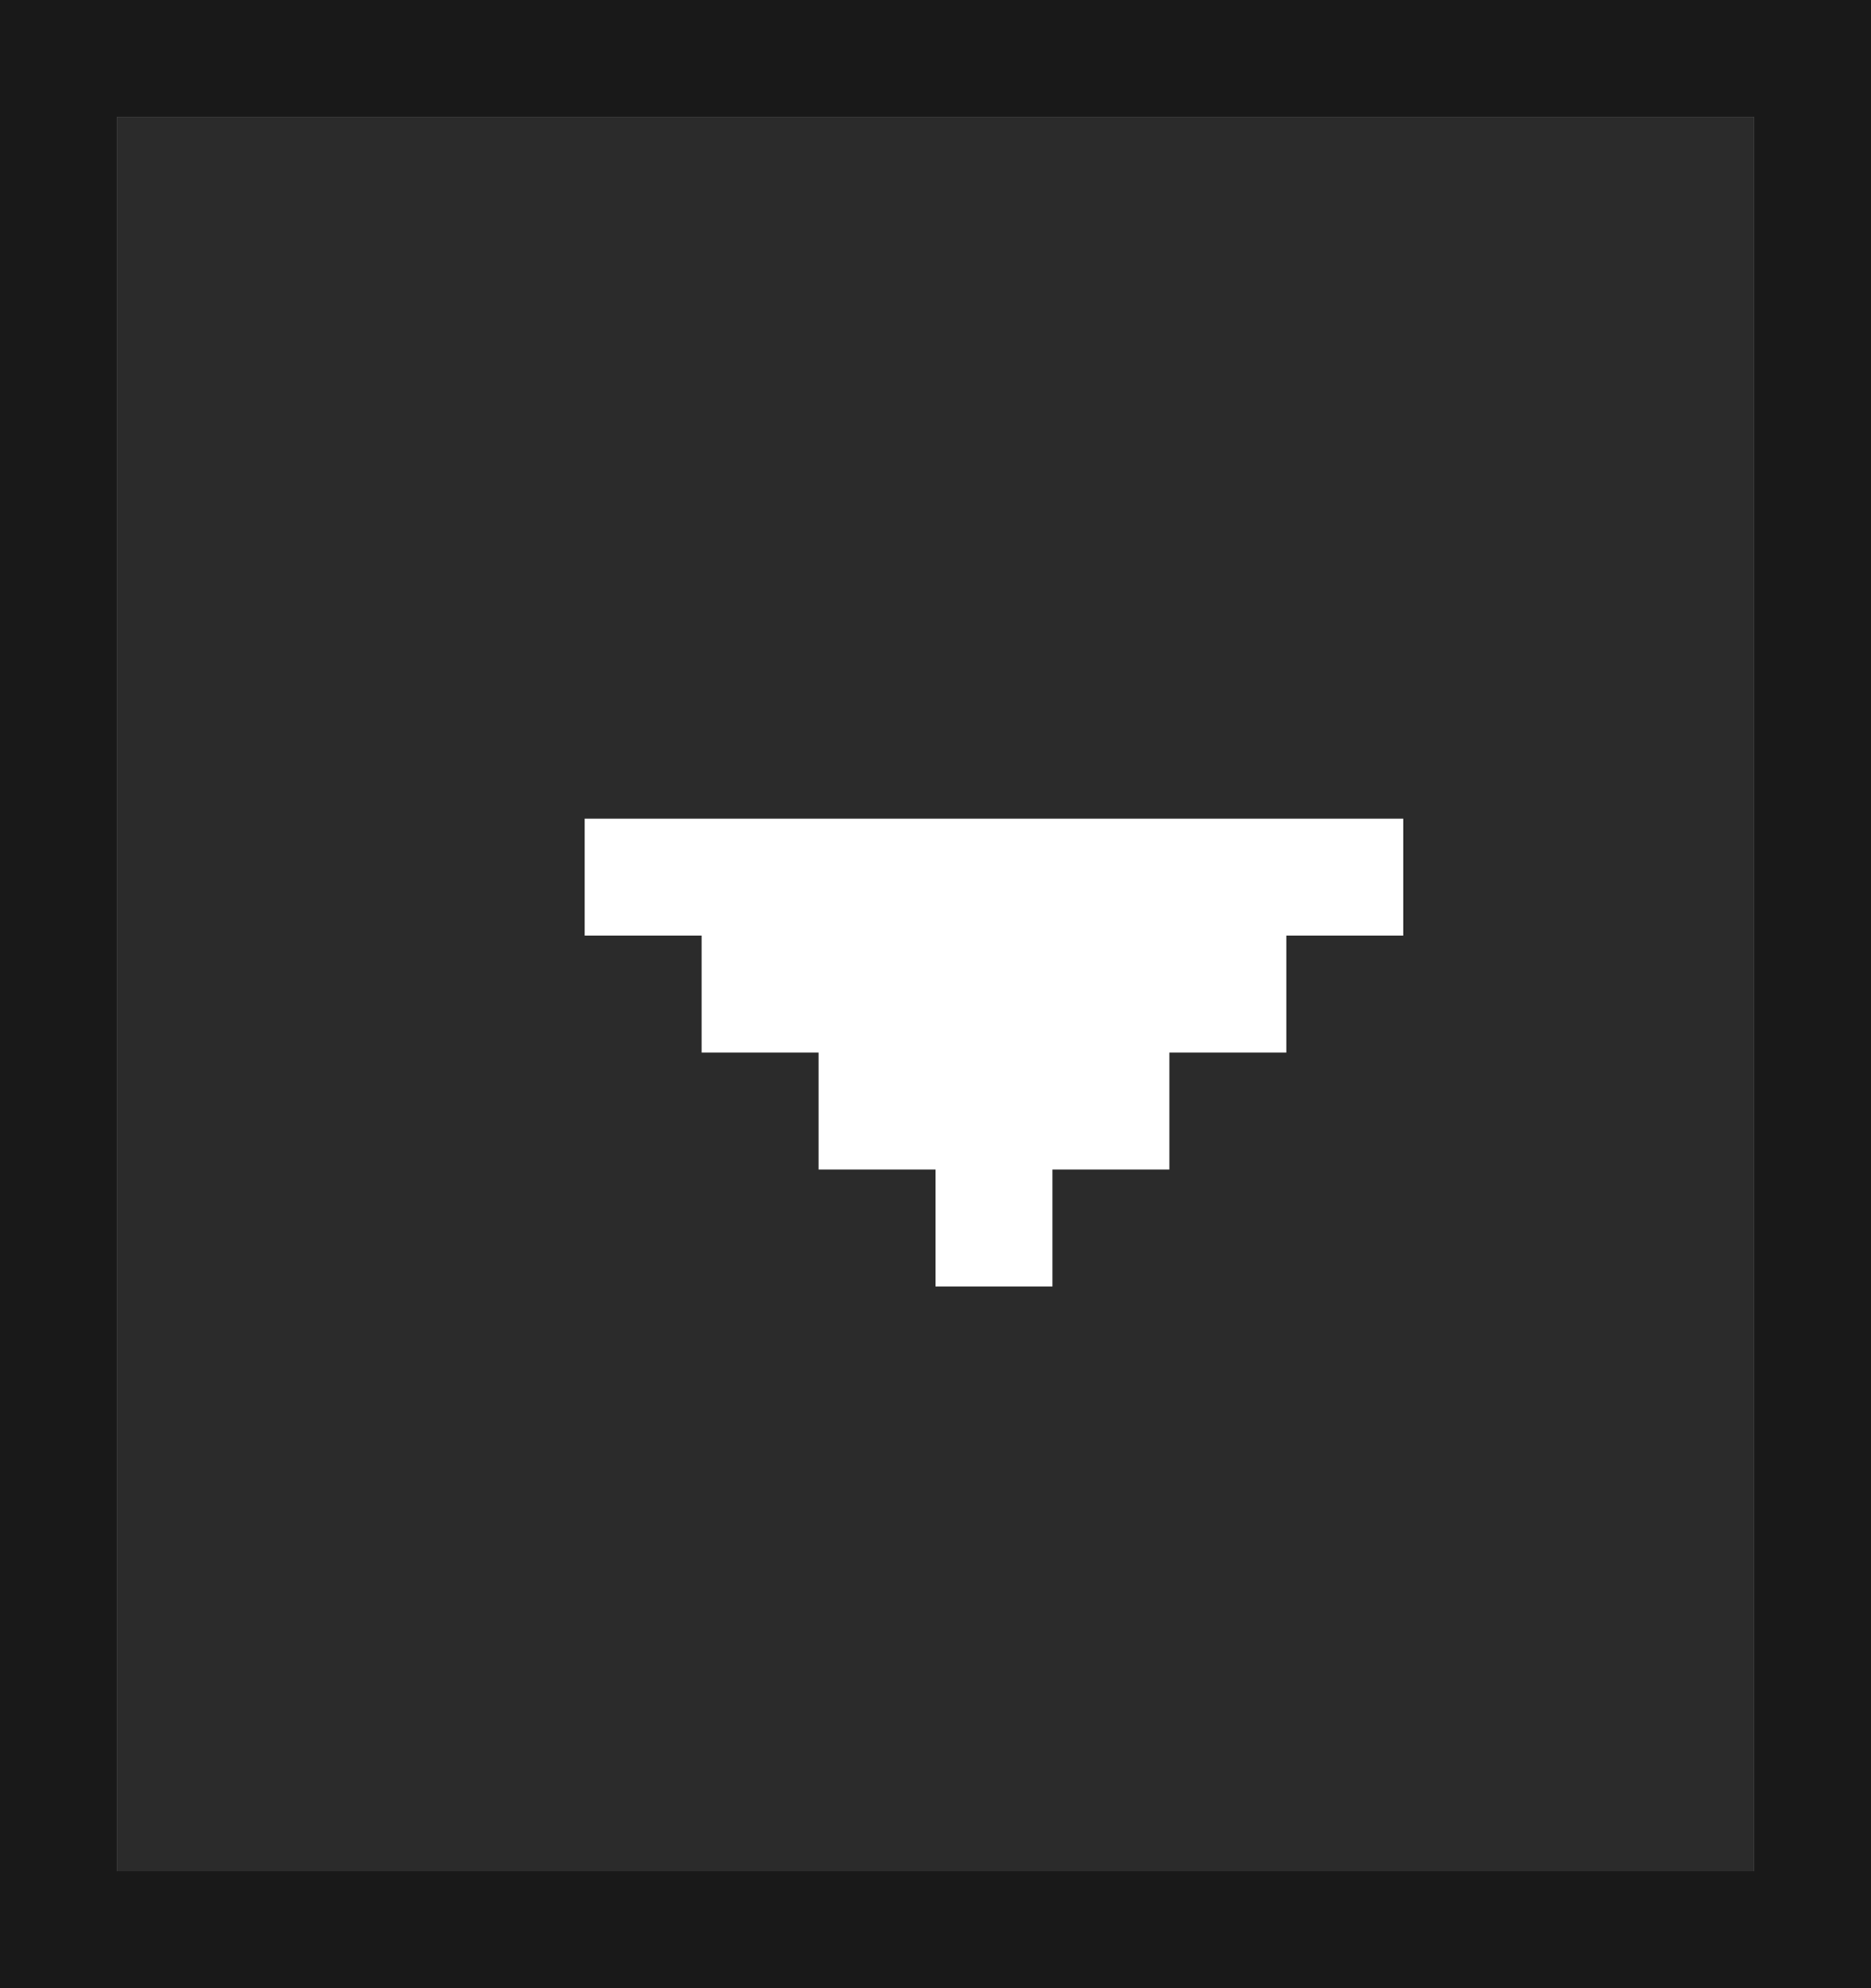 <?xml version="1.0" encoding="UTF-8" standalone="no"?>
<svg
   width="16"
   height="17"
   viewBox="0 0 16 17"
   fill="none"
   version="1.1"
   id="svg2"
   sodipodi:docname="button-down-active.svg"
   inkscape:version="1.4.2 (ebf0e940d0, 2025-05-08)"
   xmlns:inkscape="http://www.inkscape.org/namespaces/inkscape"
   xmlns:sodipodi="http://sodipodi.sourceforge.net/DTD/sodipodi-0.dtd"
   xmlns="http://www.w3.org/2000/svg"
   xmlns:svg="http://www.w3.org/2000/svg">
  <rect x="0" y="0" width="16" height="17" fill="#808080" stroke="none"/>
  <defs
     id="defs2" />
  <sodipodi:namedview
     id="namedview2"
     pagecolor="#ffffff"
     bordercolor="#000000"
     borderopacity="0.25"
     inkscape:showpageshadow="2"
     inkscape:pageopacity="0.0"
     inkscape:pagecheckerboard="0"
     inkscape:deskcolor="#d1d1d1"
     inkscape:zoom="47.058824"
     inkscape:cx="7.99"
     inkscape:cy="8.5"
     inkscape:window-width="1920"
     inkscape:window-height="1011"
     inkscape:window-x="0"
     inkscape:window-y="0"
     inkscape:window-maximized="1"
     inkscape:current-layer="svg2" />
  <path
     fill-rule="evenodd"
     clip-rule="evenodd"
     d="M0 0H15H16V17H15H0V16V1V0ZM1 16H15V1H1V16Z"
     fill="#808080"
     id="path1"
     style="fill:#191919;fill-opacity:1" />
  <rect
     x="1"
     y="1"
     width="14"
     height="15"
     fill="#C0C0C0"
     id="rect1"
     style="fill:#2b2b2b;fill-opacity:1" />
  <path
     fill-rule="evenodd"
     clip-rule="evenodd"
     d="M12 7H5V8H6V9H7V10H8V11H9V10H10V9H11V8H12V7Z"
     fill="black"
     id="path2"
     style="fill:#ffffff;fill-opacity:1" />
</svg>
